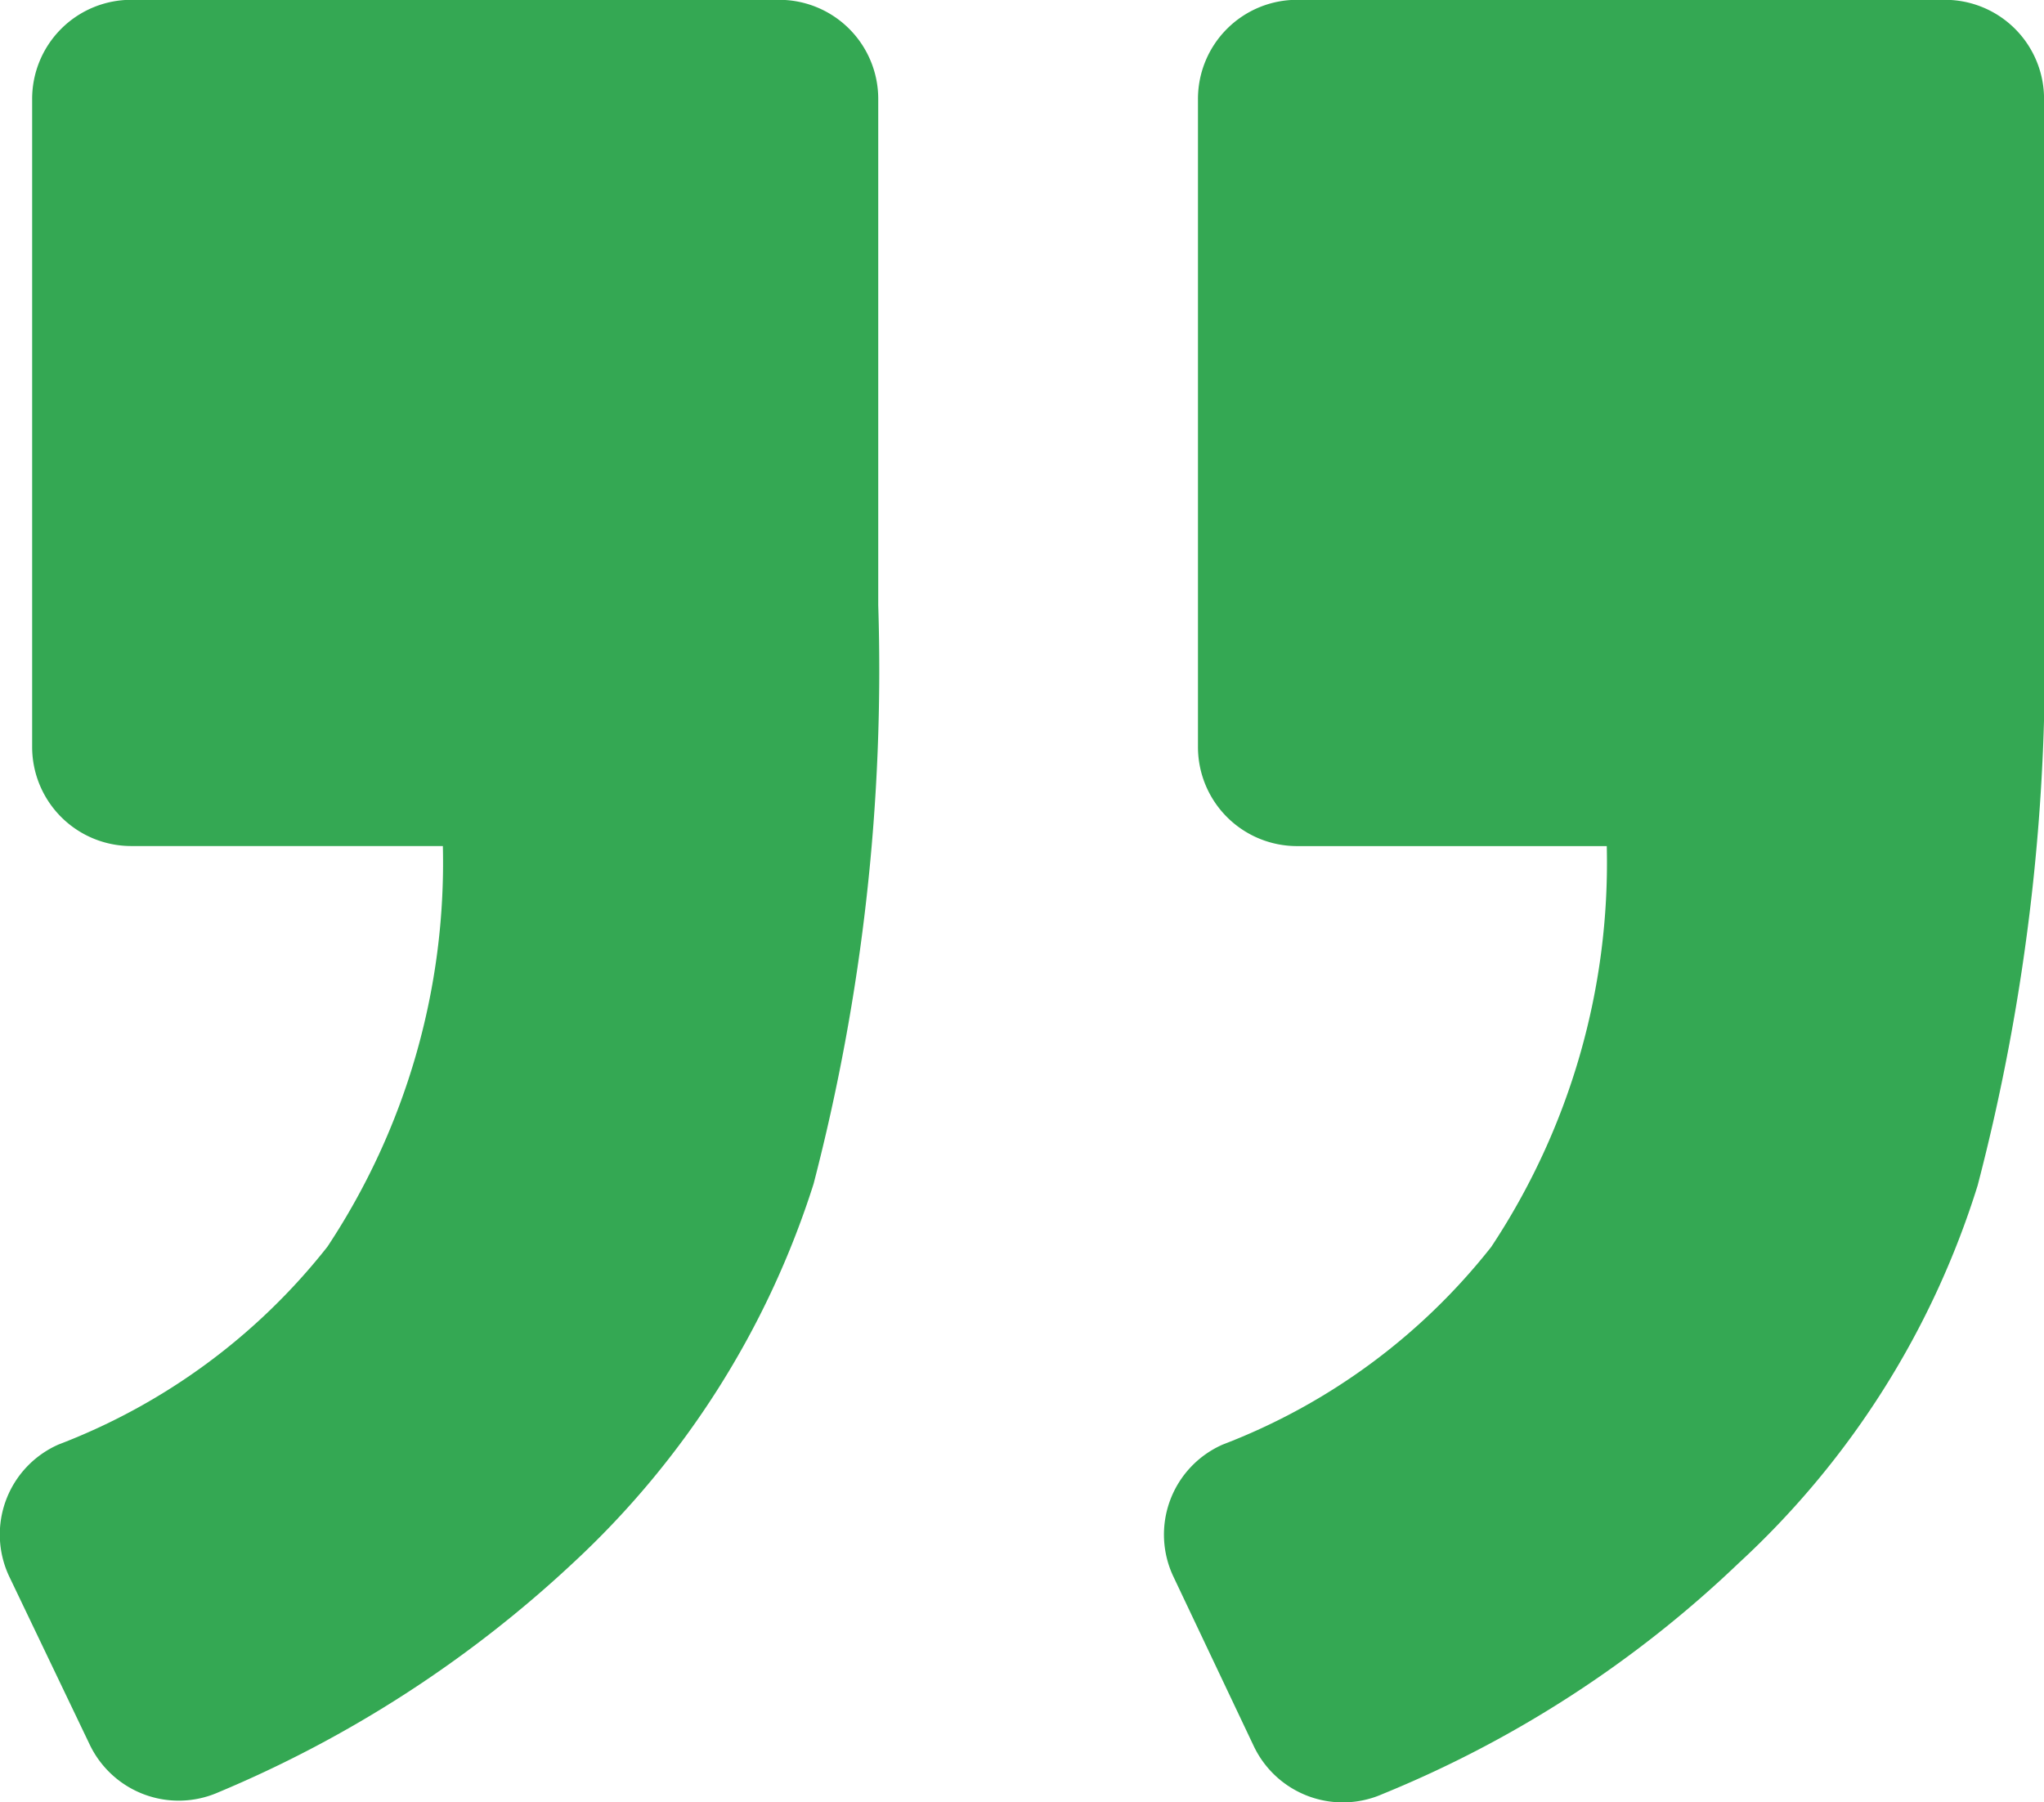 <svg xmlns="http://www.w3.org/2000/svg" width="33" height="29.099" viewBox="0 0 33 29.099"><path d="M.948,30.649a1.587,1.587,0,0,0-.8,2.13l1.3,2.742a1.592,1.592,0,0,0,2.076.772,18.341,18.341,0,0,0,5.75-3.727,13.909,13.909,0,0,0,3.86-6.1A33.435,33.435,0,0,0,14.206,17.1V8.925a1.6,1.6,0,0,0-1.6-1.6H2.146a1.6,1.6,0,0,0-1.6,1.6V19.388a1.6,1.6,0,0,0,1.6,1.6h5a11.225,11.225,0,0,1-1.864,6.469A10.119,10.119,0,0,1,.948,30.649Z" transform="translate(18.795 -7.328)" fill="#34a853"/><path d="M71.648,30.749a1.587,1.587,0,0,0-.8,2.13l1.3,2.715a1.592,1.592,0,0,0,2.076.772,19.284,19.284,0,0,0,5.724-3.7,14.208,14.208,0,0,0,3.887-6.123A32.986,32.986,0,0,0,84.879,17.2V9.026a1.6,1.6,0,0,0-1.6-1.6H72.819a1.6,1.6,0,0,0-1.6,1.6V19.488a1.6,1.6,0,0,0,1.6,1.6h5.031a11.227,11.227,0,0,1-1.864,6.469A10.117,10.117,0,0,1,71.648,30.749Z" transform="translate(-70.7 -7.429)" fill="#34a853"/></svg>
